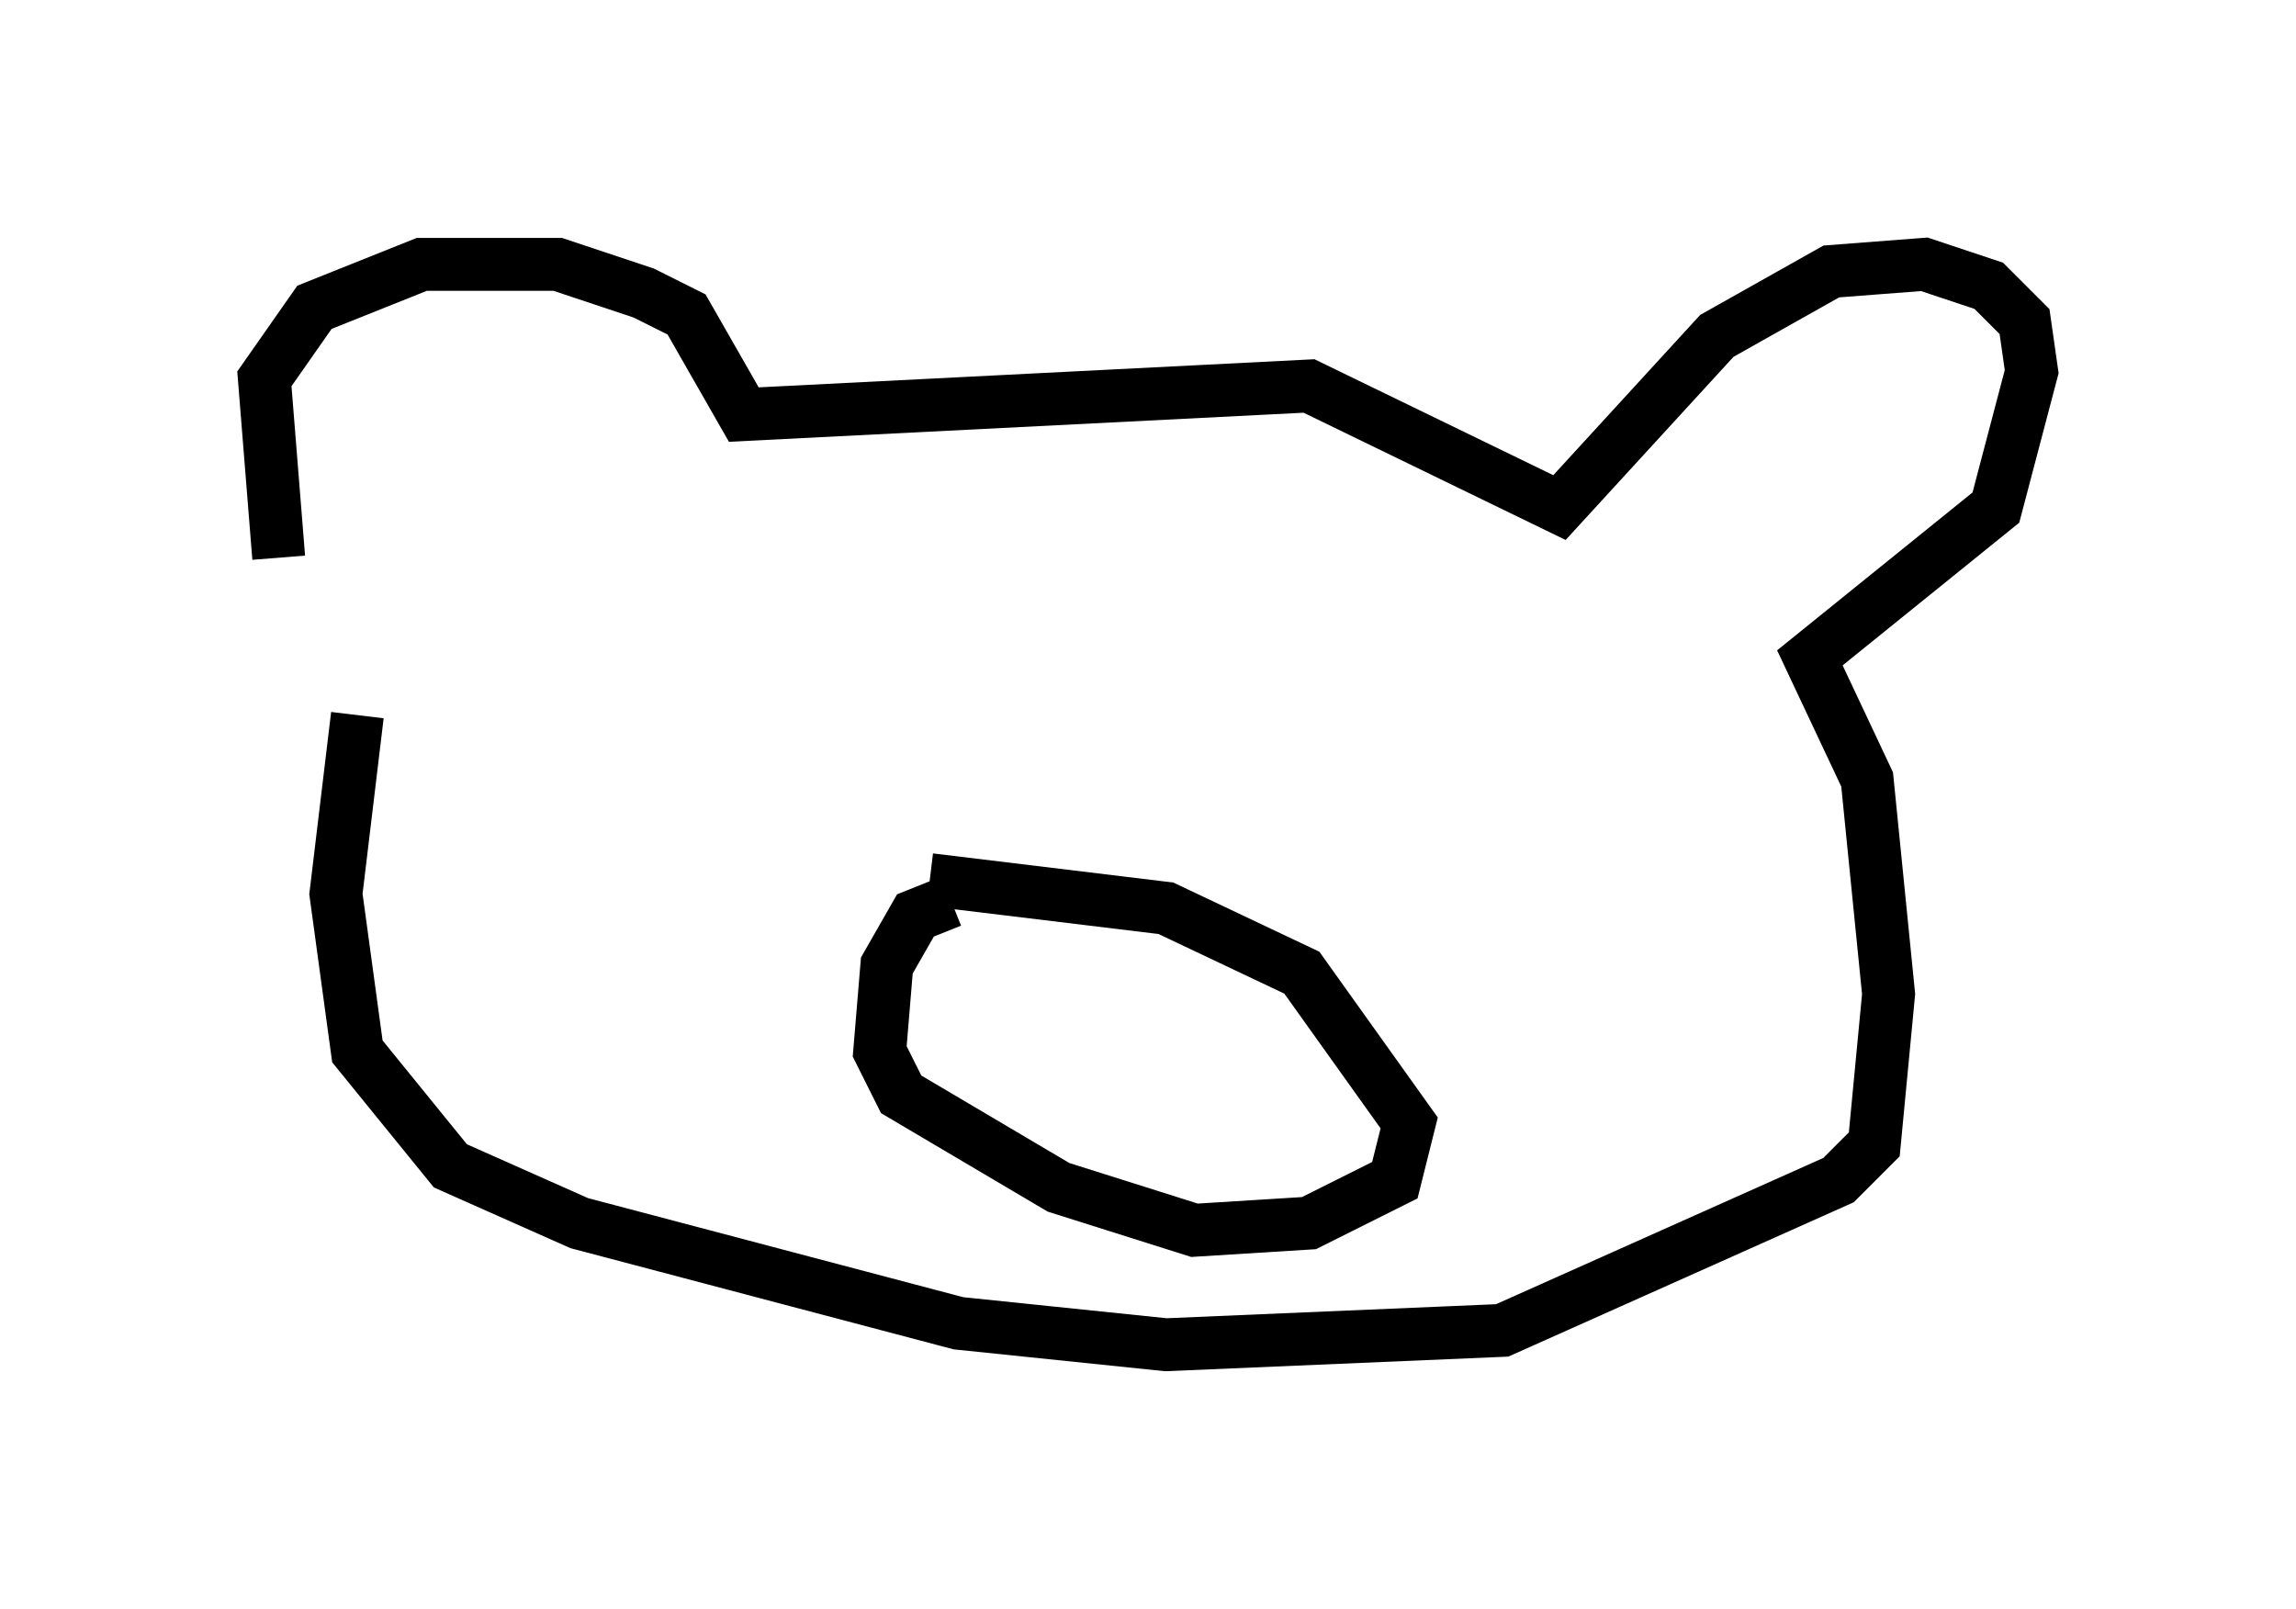 <?xml version="1.0" encoding="utf-8" ?>
<svg baseProfile="full" height="30.433" version="1.1" width="43.423" xmlns="http://www.w3.org/2000/svg" xmlns:ev="http://www.w3.org/2001/xml-events" xmlns:xlink="http://www.w3.org/1999/xlink"><defs /><rect fill="white" height="30.433" width="43.423" x="0" y="0" /><path d="M6.759, 12.578 m-1.488, -2.03 l-0.271, -3.383 0.947, -1.353 l2.03, -0.812 2.571, 0.0 l1.624, 0.541 0.812, 0.406 l1.083, 1.894 10.69, -0.541 l4.736, 2.3 2.977, -3.248 l2.165, -1.218 1.759, -0.135 l1.218, 0.406 0.677, 0.677 l0.135, 0.947 -0.677, 2.571 l-3.518, 2.842 1.083, 2.3 l0.406, 4.059 -0.271, 2.842 l-0.677, 0.677 -6.36, 2.842 l-6.36, 0.271 -3.924, -0.406 l-7.172, -1.894 -2.436, -1.083 l-1.759, -2.165 -0.406, -2.977 l0.406, -3.383 m11.231, 3.518 l-0.677, 0.271 -0.541, 0.947 l-0.135, 1.624 0.406, 0.812 l2.977, 1.759 2.571, 0.812 l2.165, -0.135 1.624, -0.812 l0.271, -1.083 -2.03, -2.842 l-2.571, -1.218 -4.465, -0.541 " fill="none" stroke="black" stroke-width="1" /></svg>